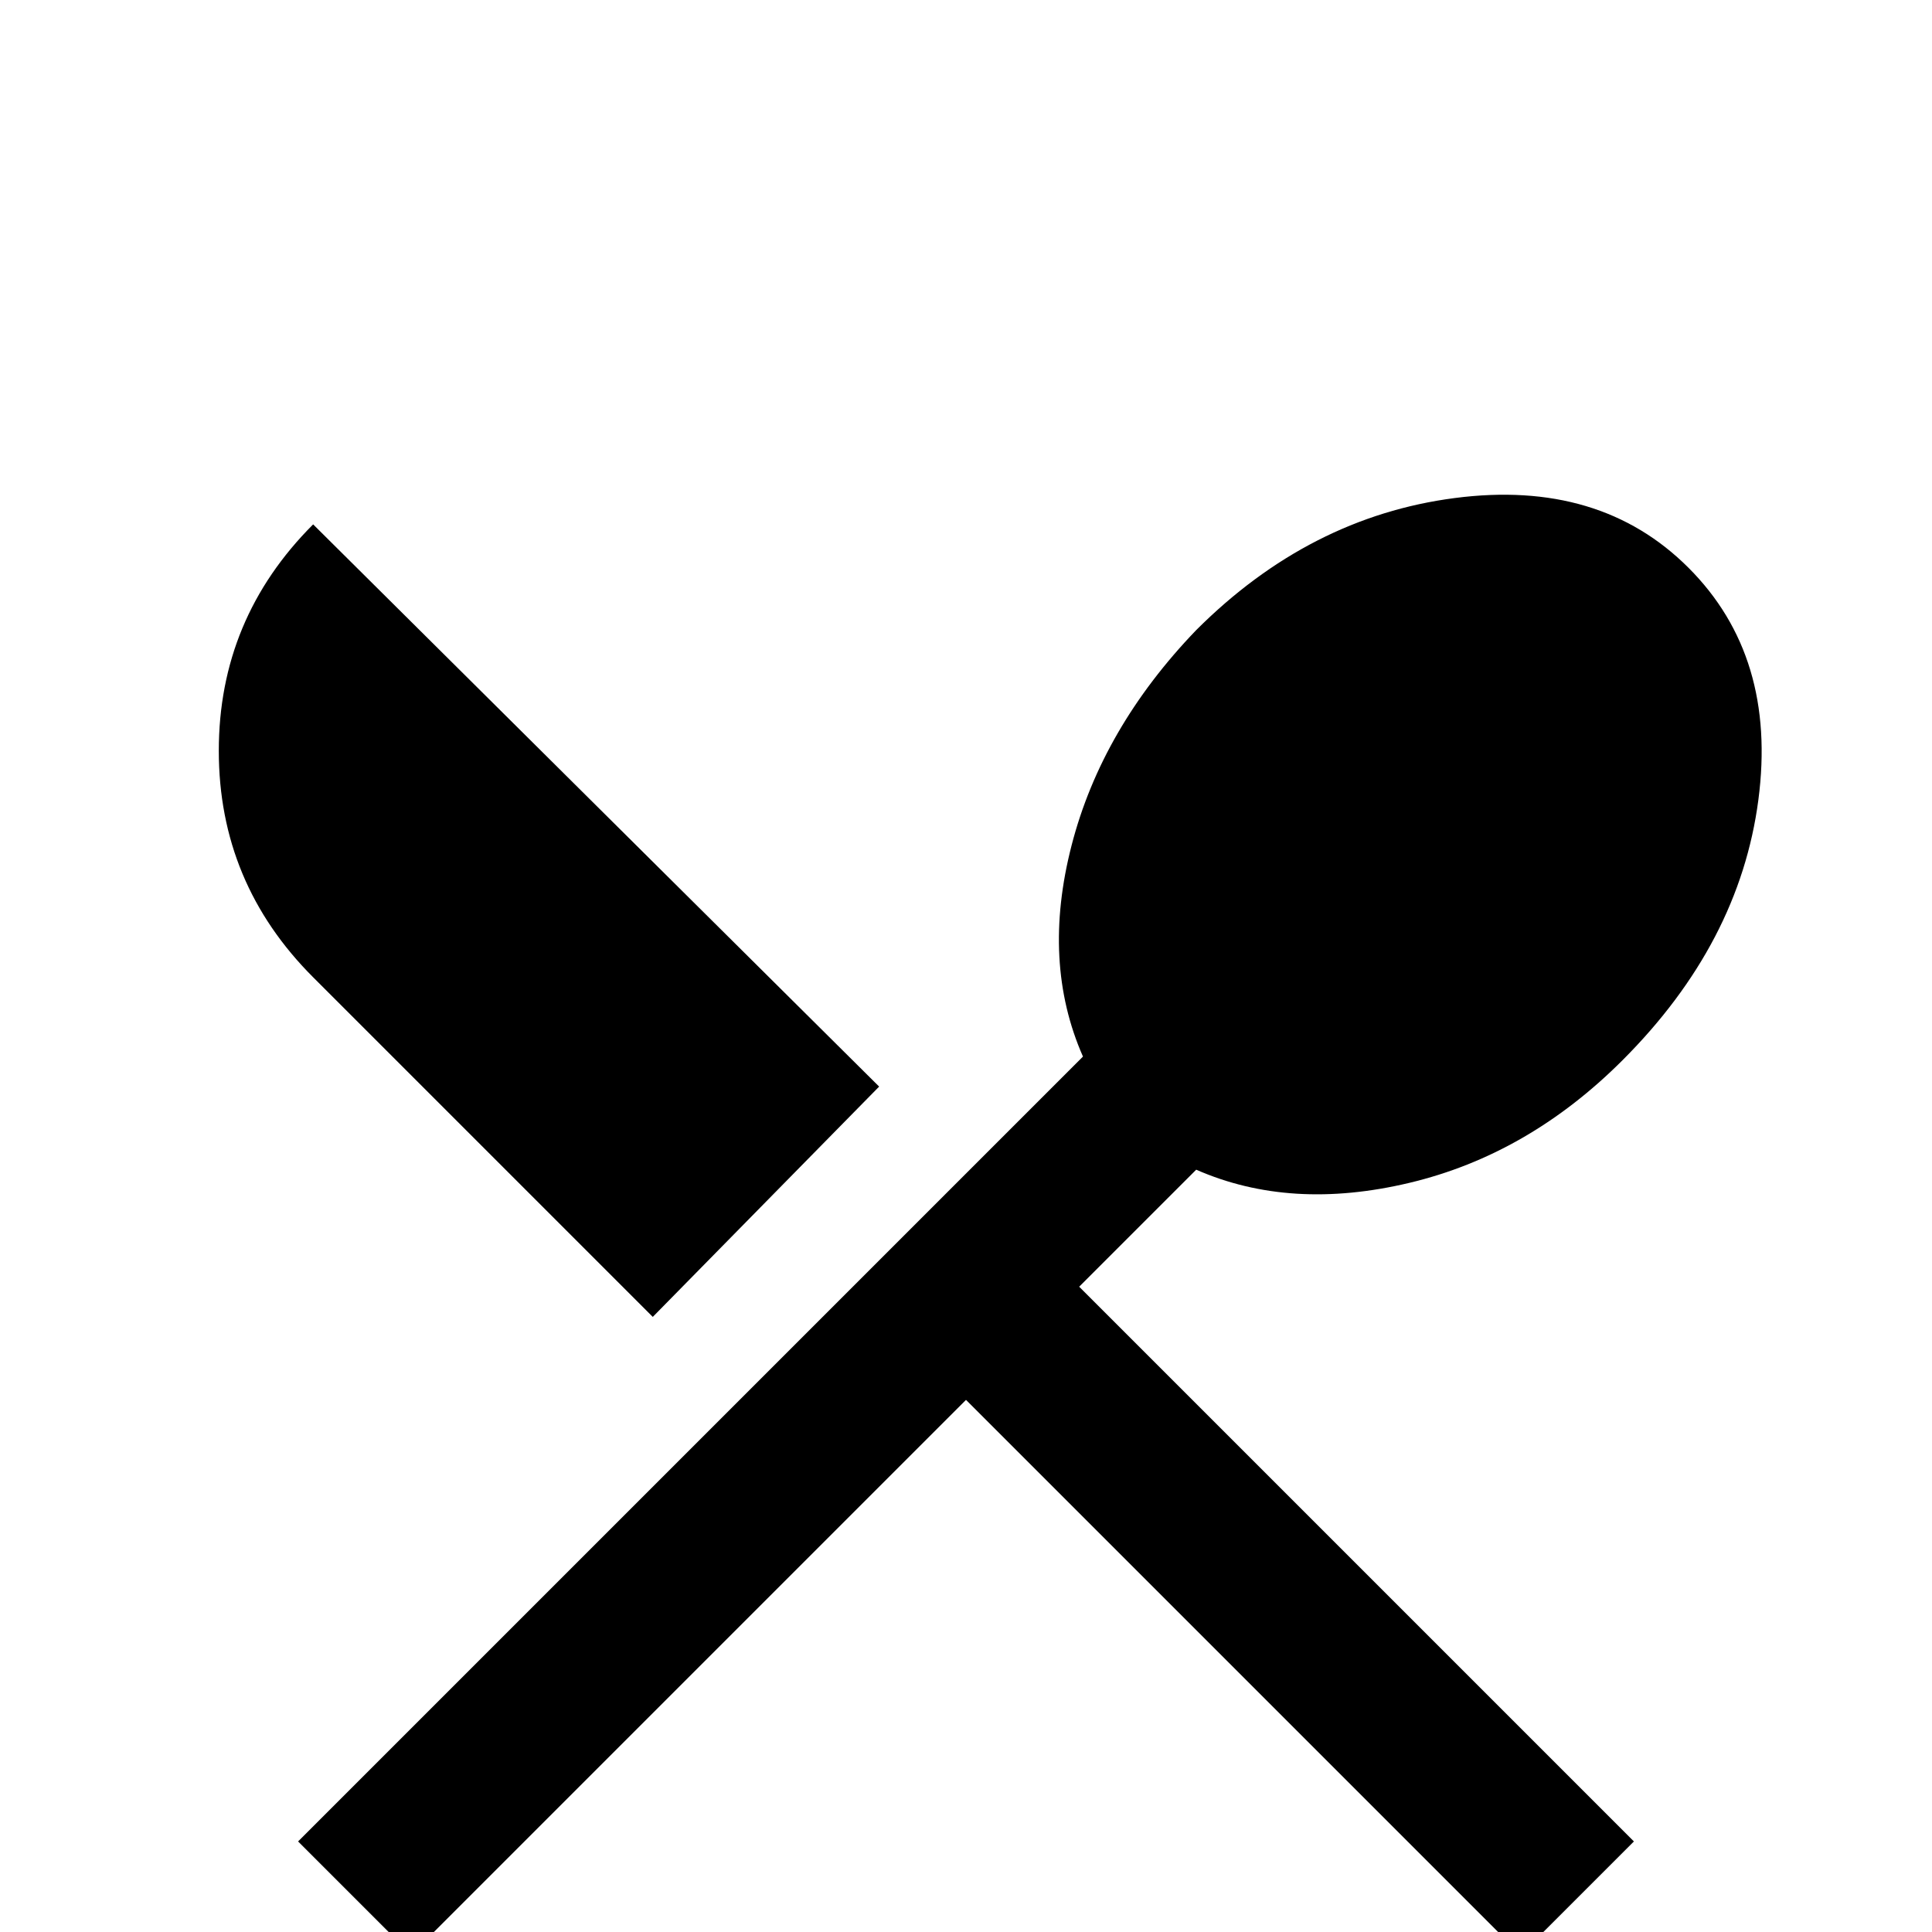 <!-- Generated by IcoMoon.io -->
<svg version="1.1" xmlns="http://www.w3.org/2000/svg" width="24" height="24" viewBox="0 0 24 24">
<title>silverware</title>
<path d="M8.109 16.359l-4.219-4.219q-1.172-1.172-1.172-2.813t1.172-2.813l7.031 6.984zM14.859 14.531l-1.453 1.453 6.891 6.891-1.406 1.406-6.891-6.891-6.891 6.891-1.406-1.406 9.75-9.75q-0.516-1.172-0.141-2.625t1.547-2.672q1.406-1.406 3.211-1.641t2.906 0.867 0.867 2.883-1.688 3.234q-1.172 1.172-2.648 1.523t-2.648-0.164z"></path>
</svg>
